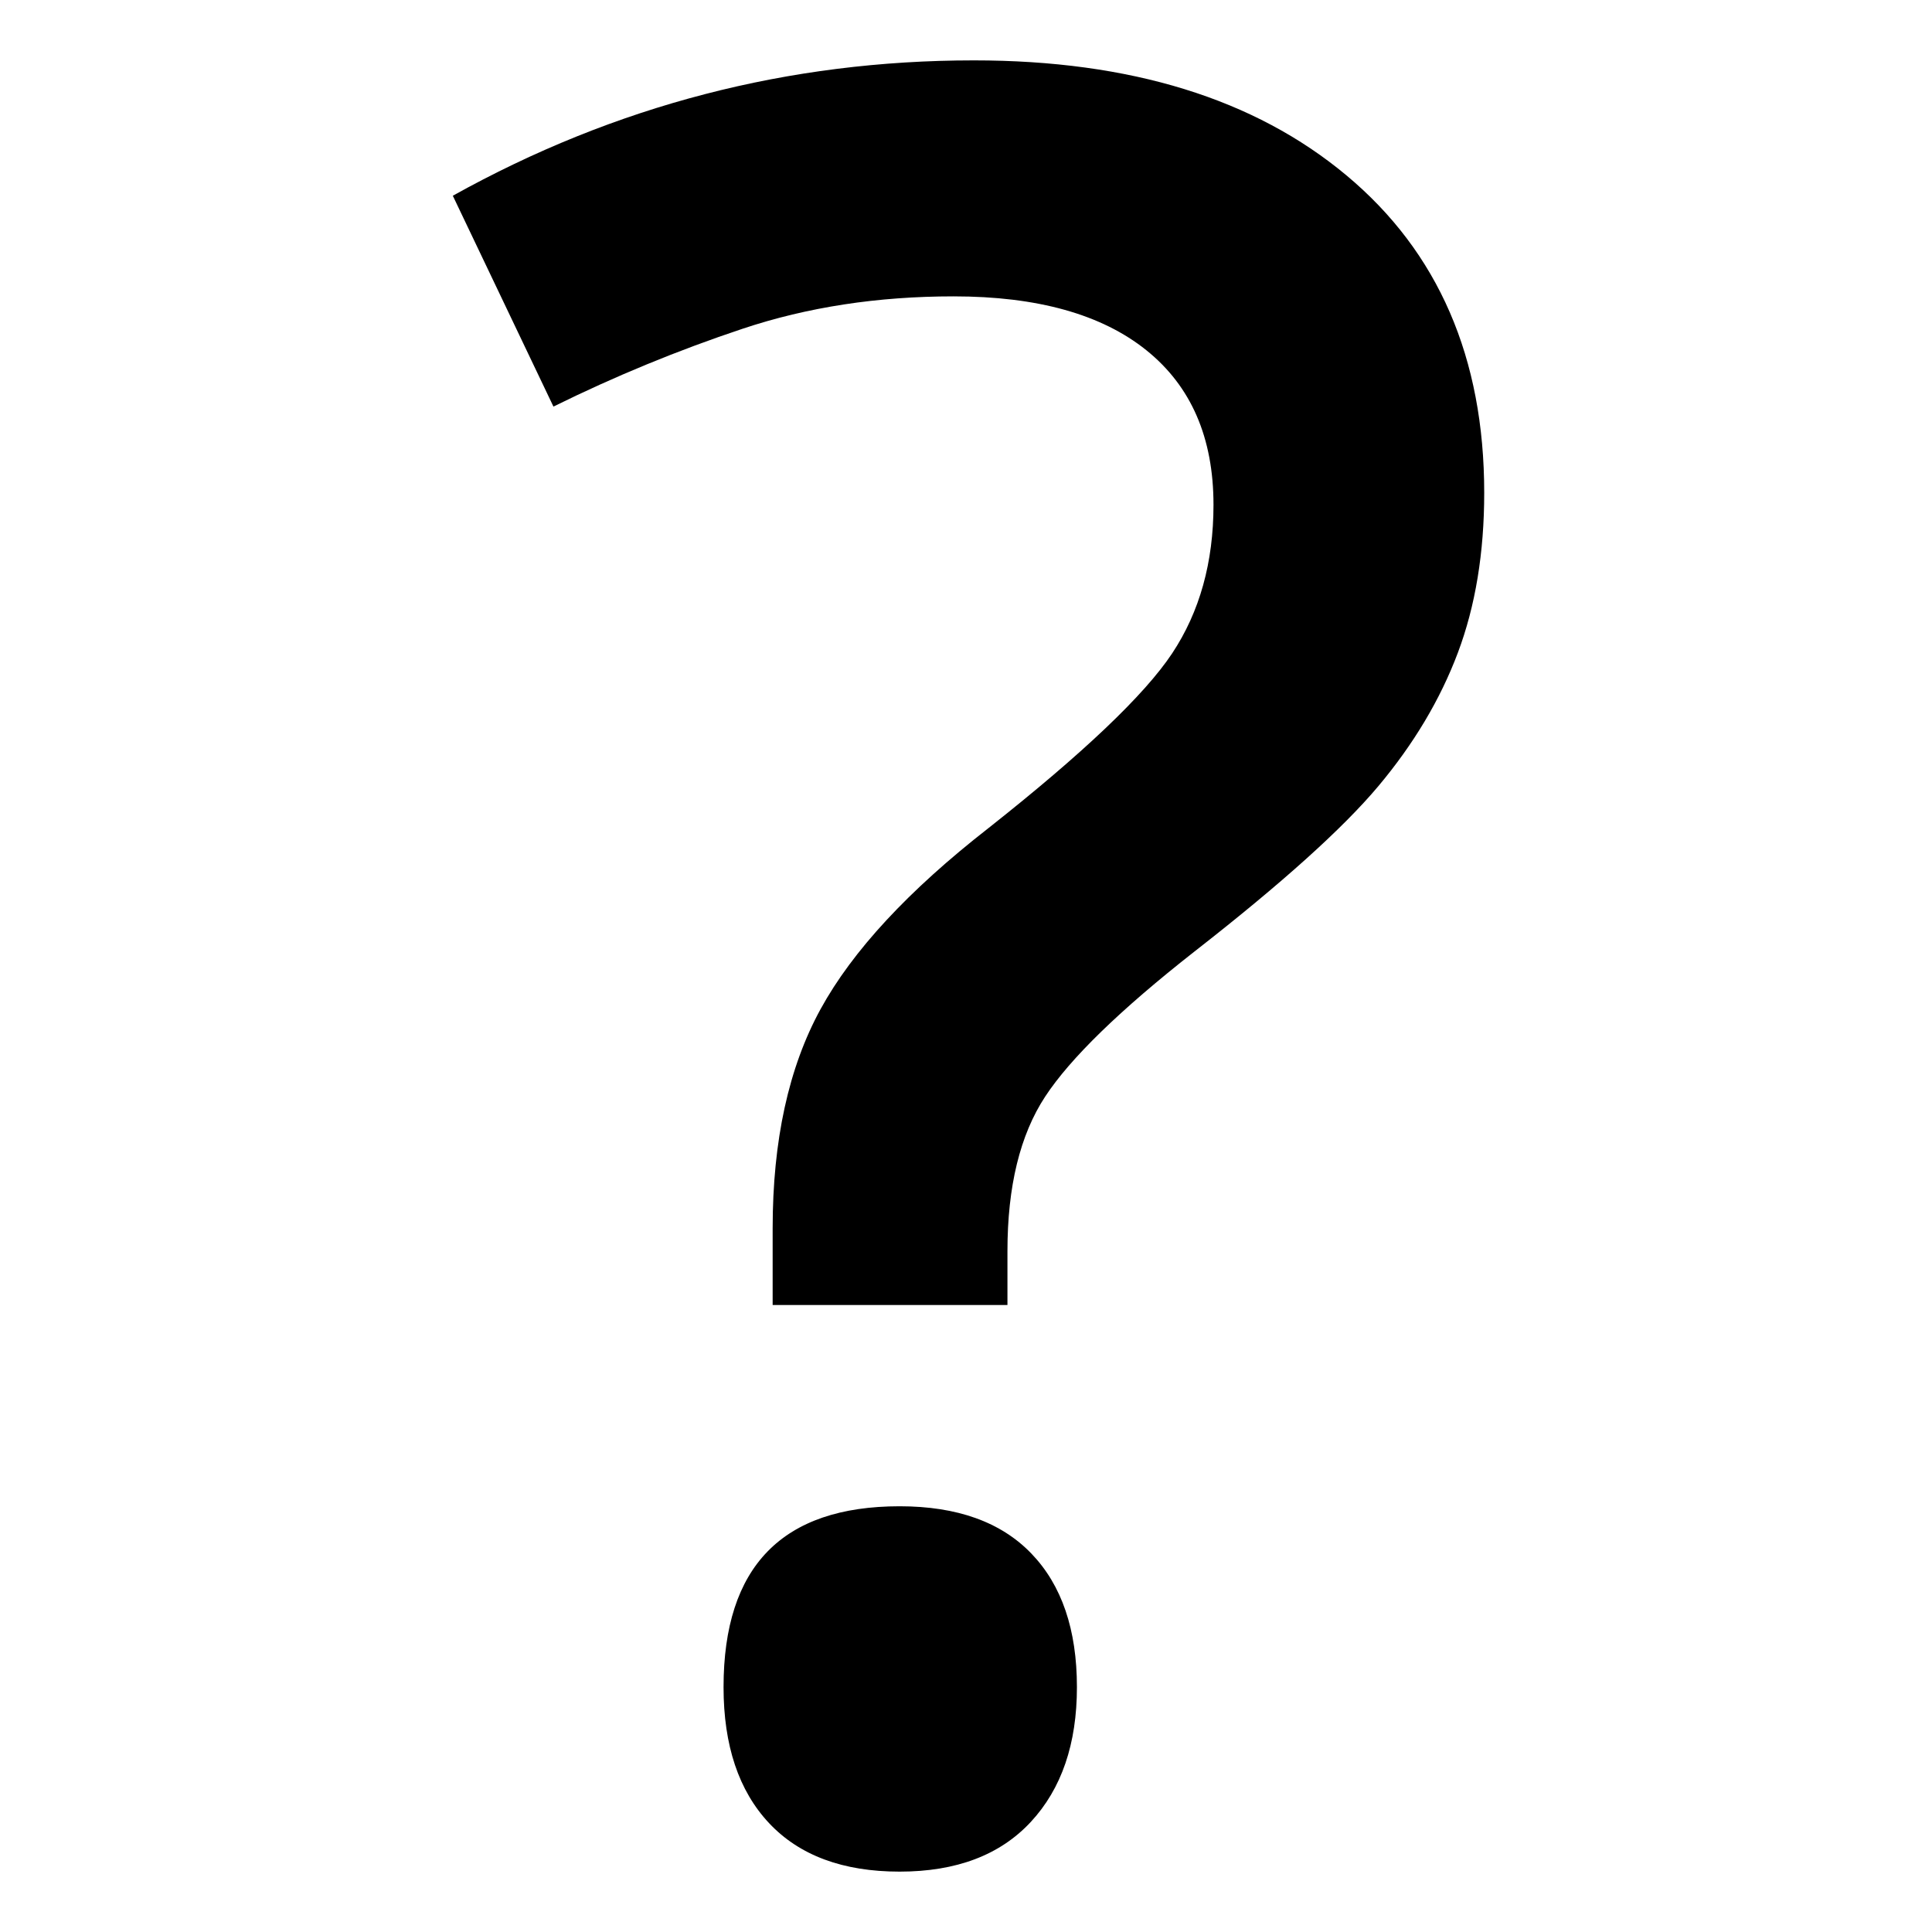 <?xml version="1.0" encoding="UTF-8"?>
<svg width="128px" height="128px" viewBox="0 0 128 128" version="1.1" xmlns="http://www.w3.org/2000/svg" xmlns:xlink="http://www.w3.org/1999/xlink">
    <!-- Generator: Sketch 61.2 (89653) - https://sketch.com -->
    <title>Graphic elements / Flat icons / Question / Black</title>
    <desc>Created with Sketch.</desc>
    <g id="Graphic-elements-/-Flat-icons-/-Question-/-Black" stroke="none" stroke-width="1" fill="none" fill-rule="evenodd">
        <path d="M51.19,86.46 L51.19,81.381 C51.19,75.561 52.249,70.72 54.365,66.857 C56.481,62.995 60.185,59 65.476,54.873 C71.773,49.899 75.833,46.037 77.659,43.286 C79.484,40.534 80.397,37.254 80.397,33.444 C80.397,29 78.915,25.587 75.952,23.206 C72.989,20.825 68.73,19.635 63.175,19.635 C58.148,19.635 53.492,20.349 49.206,21.778 C44.921,23.206 40.741,24.926 36.667,26.937 L30,12.968 C40.741,6.989 52.249,4 64.524,4 C74.894,4 83.122,6.54 89.206,11.619 C95.291,16.698 98.333,23.709 98.333,32.651 C98.333,36.619 97.751,40.151 96.587,43.246 C95.423,46.341 93.664,49.291 91.31,52.095 C88.955,54.899 84.894,58.55 79.127,63.048 C74.206,66.91 70.913,70.111 69.246,72.651 C67.579,75.19 66.746,78.603 66.746,82.889 L66.746,86.46 L51.19,86.46 Z M47.937,111.778 C47.937,103.788 51.825,99.794 59.603,99.794 C63.413,99.794 66.323,100.839 68.333,102.929 C70.344,105.019 71.349,107.968 71.349,111.778 C71.349,115.534 70.331,118.511 68.294,120.706 C66.257,122.902 63.36,124 59.603,124 C55.847,124 52.963,122.929 50.952,120.786 C48.942,118.643 47.937,115.64 47.937,111.778 Z" id="?" fill="unset"></path>
    </g>
</svg>
